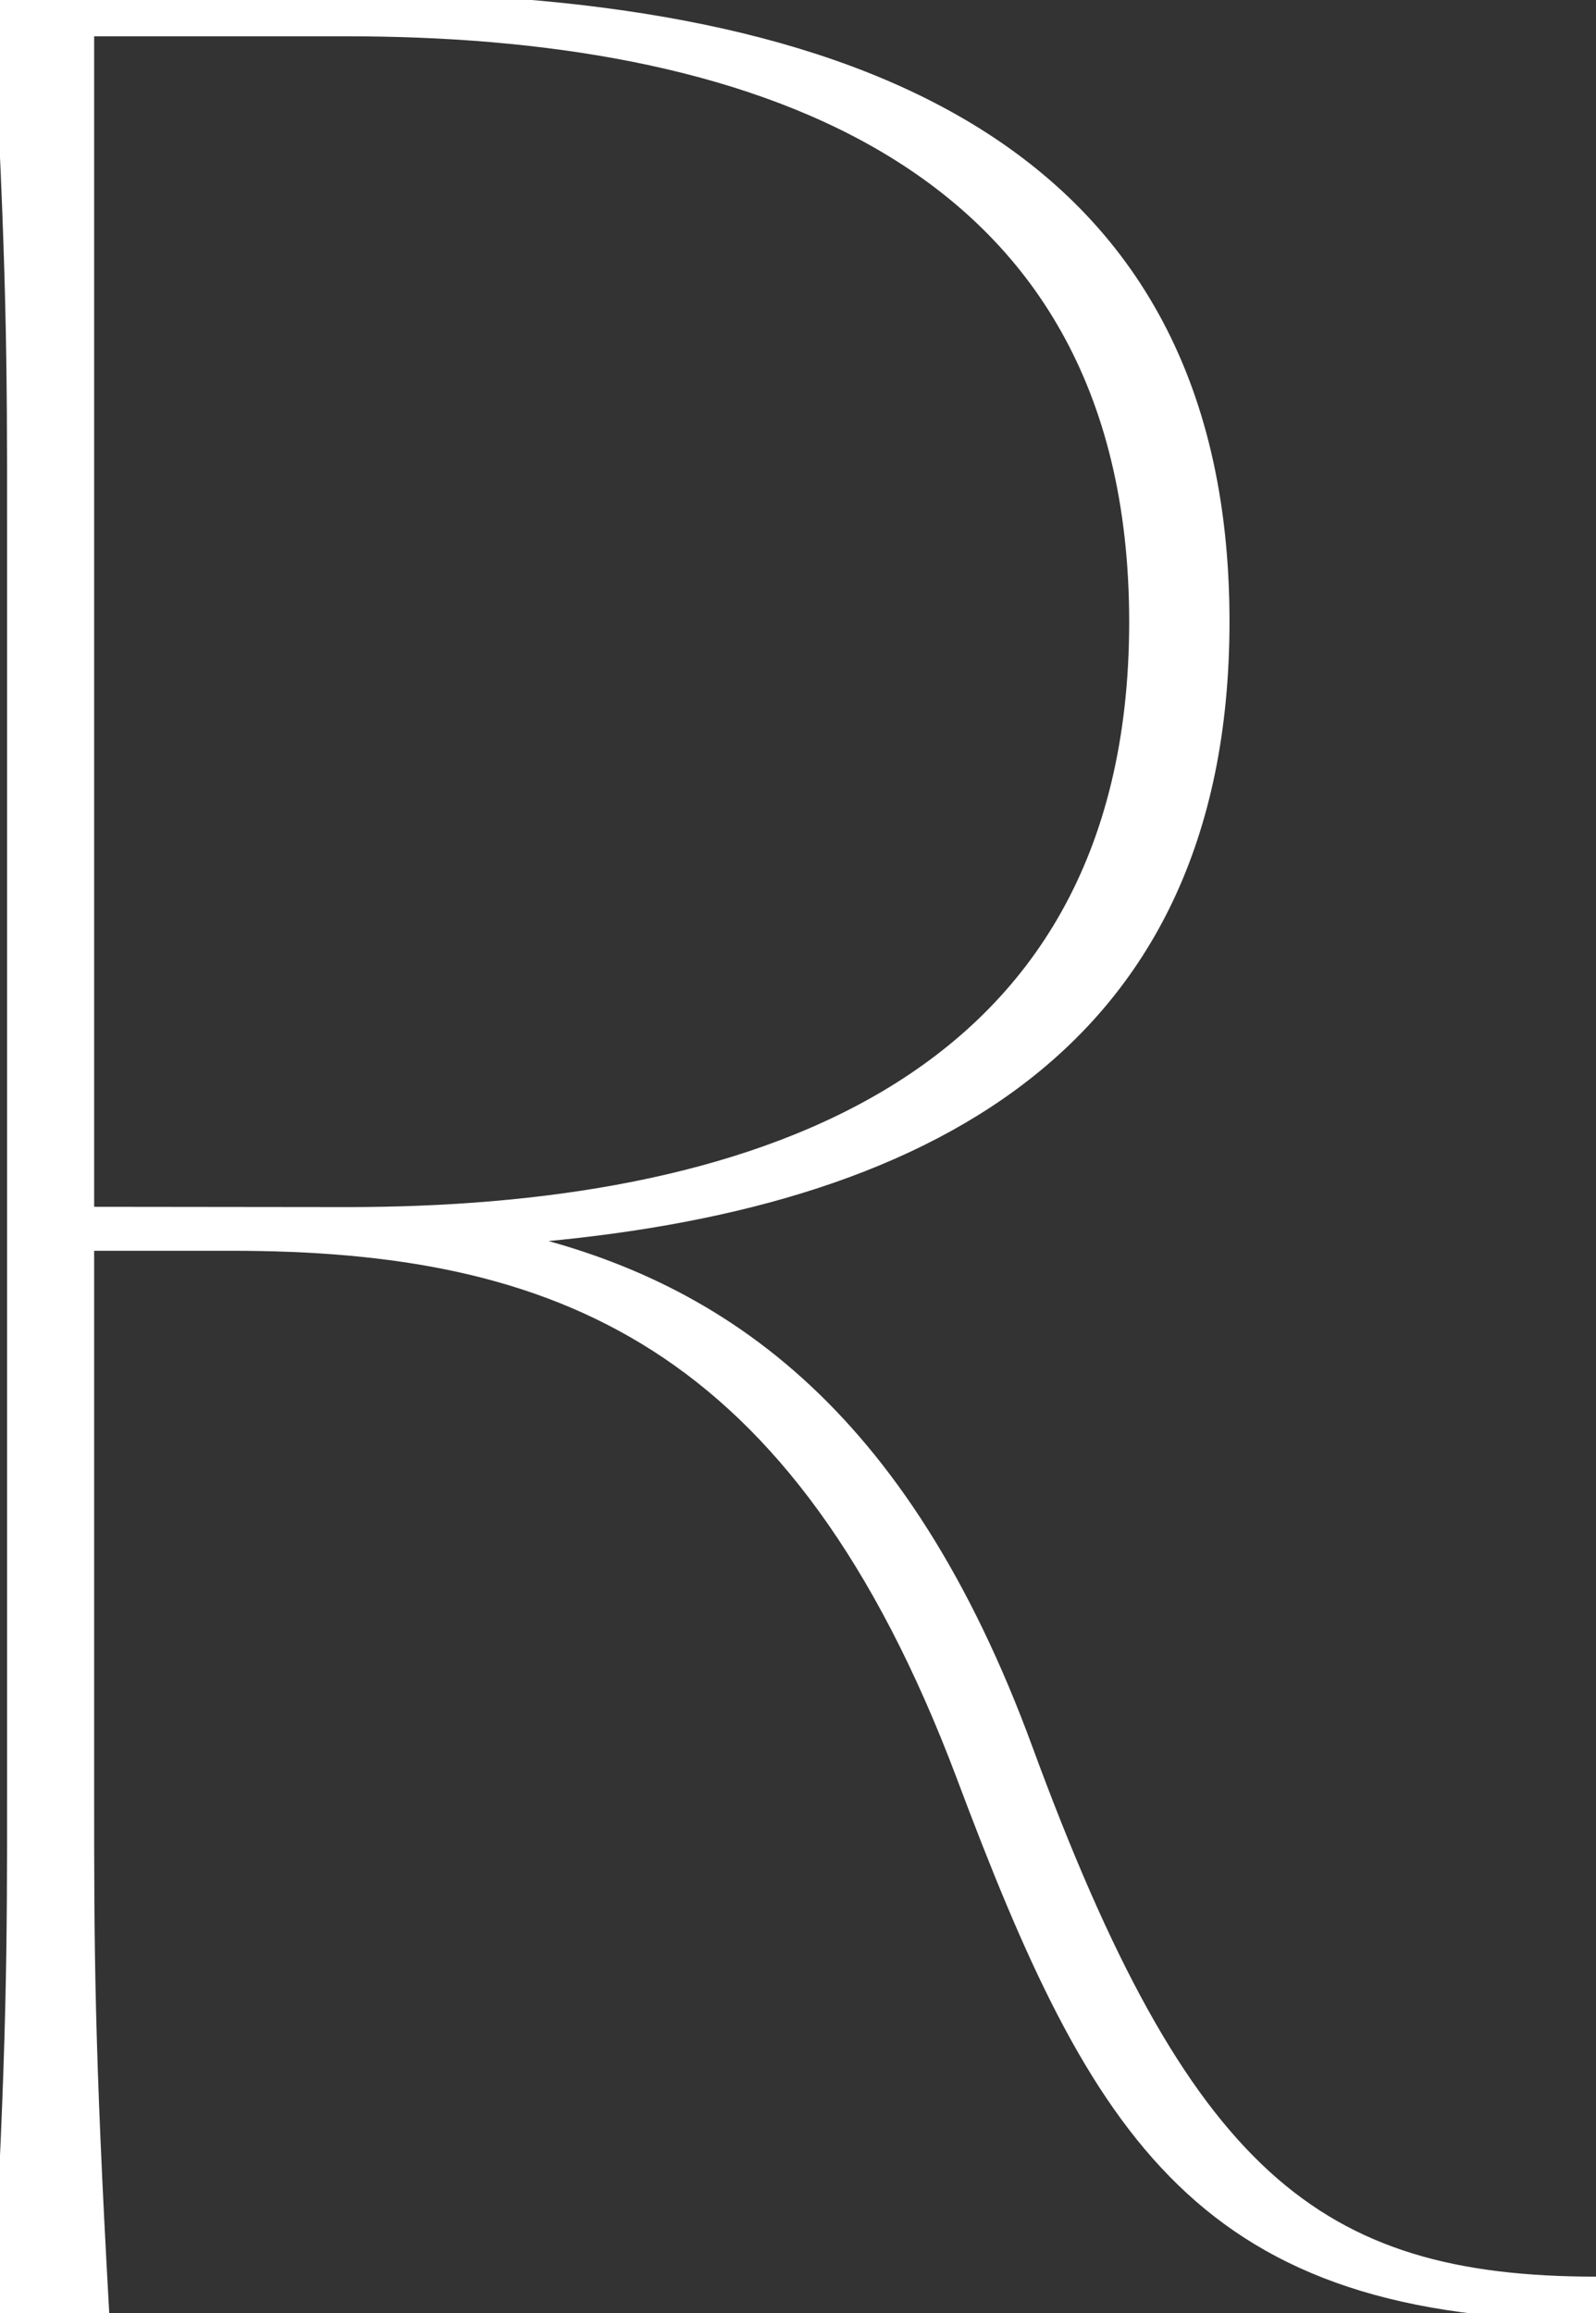   <svg
    id="letterR"
    xmlns="http://www.w3.org/2000/svg"
    viewBox="0 0 105.95 153.55"
  >
    <rect x="0" y="0" width="105.95" height="153.55" fill="#333333" stroke="none"/>
    <path
      d="M110,160.86v1.91c-26.1,0-33-11.7-42-35.7C57,97.9,40.88,91.76,19.38,91.76H9.78v36.47c0,10.17,0,16.69,1,34.54H4c1-17.85,1-24.37,1-34.54V43.77C5,33.6,5,27.08,4,9.23h23c31.48,0,58.15,8.63,58.15,41.26,0,29-21.11,39-47.79,40.88,14.21,3.08,26.49,11.52,34.74,34C82.53,153.75,91.36,160.86,110,160.86Zm-82.91-71c25.72,0,52.4-7.68,52.4-39.35S52.78,11.14,27.06,11.14H9.78v78.7Z"
      transform="translate(-4.03 -9.23)"
      fill="#ffffff"
      stroke="#ffffff"
      stroke-miterlimit="10"
      stroke-width="1"
      shape-rendering="auto"
    />
  </svg>